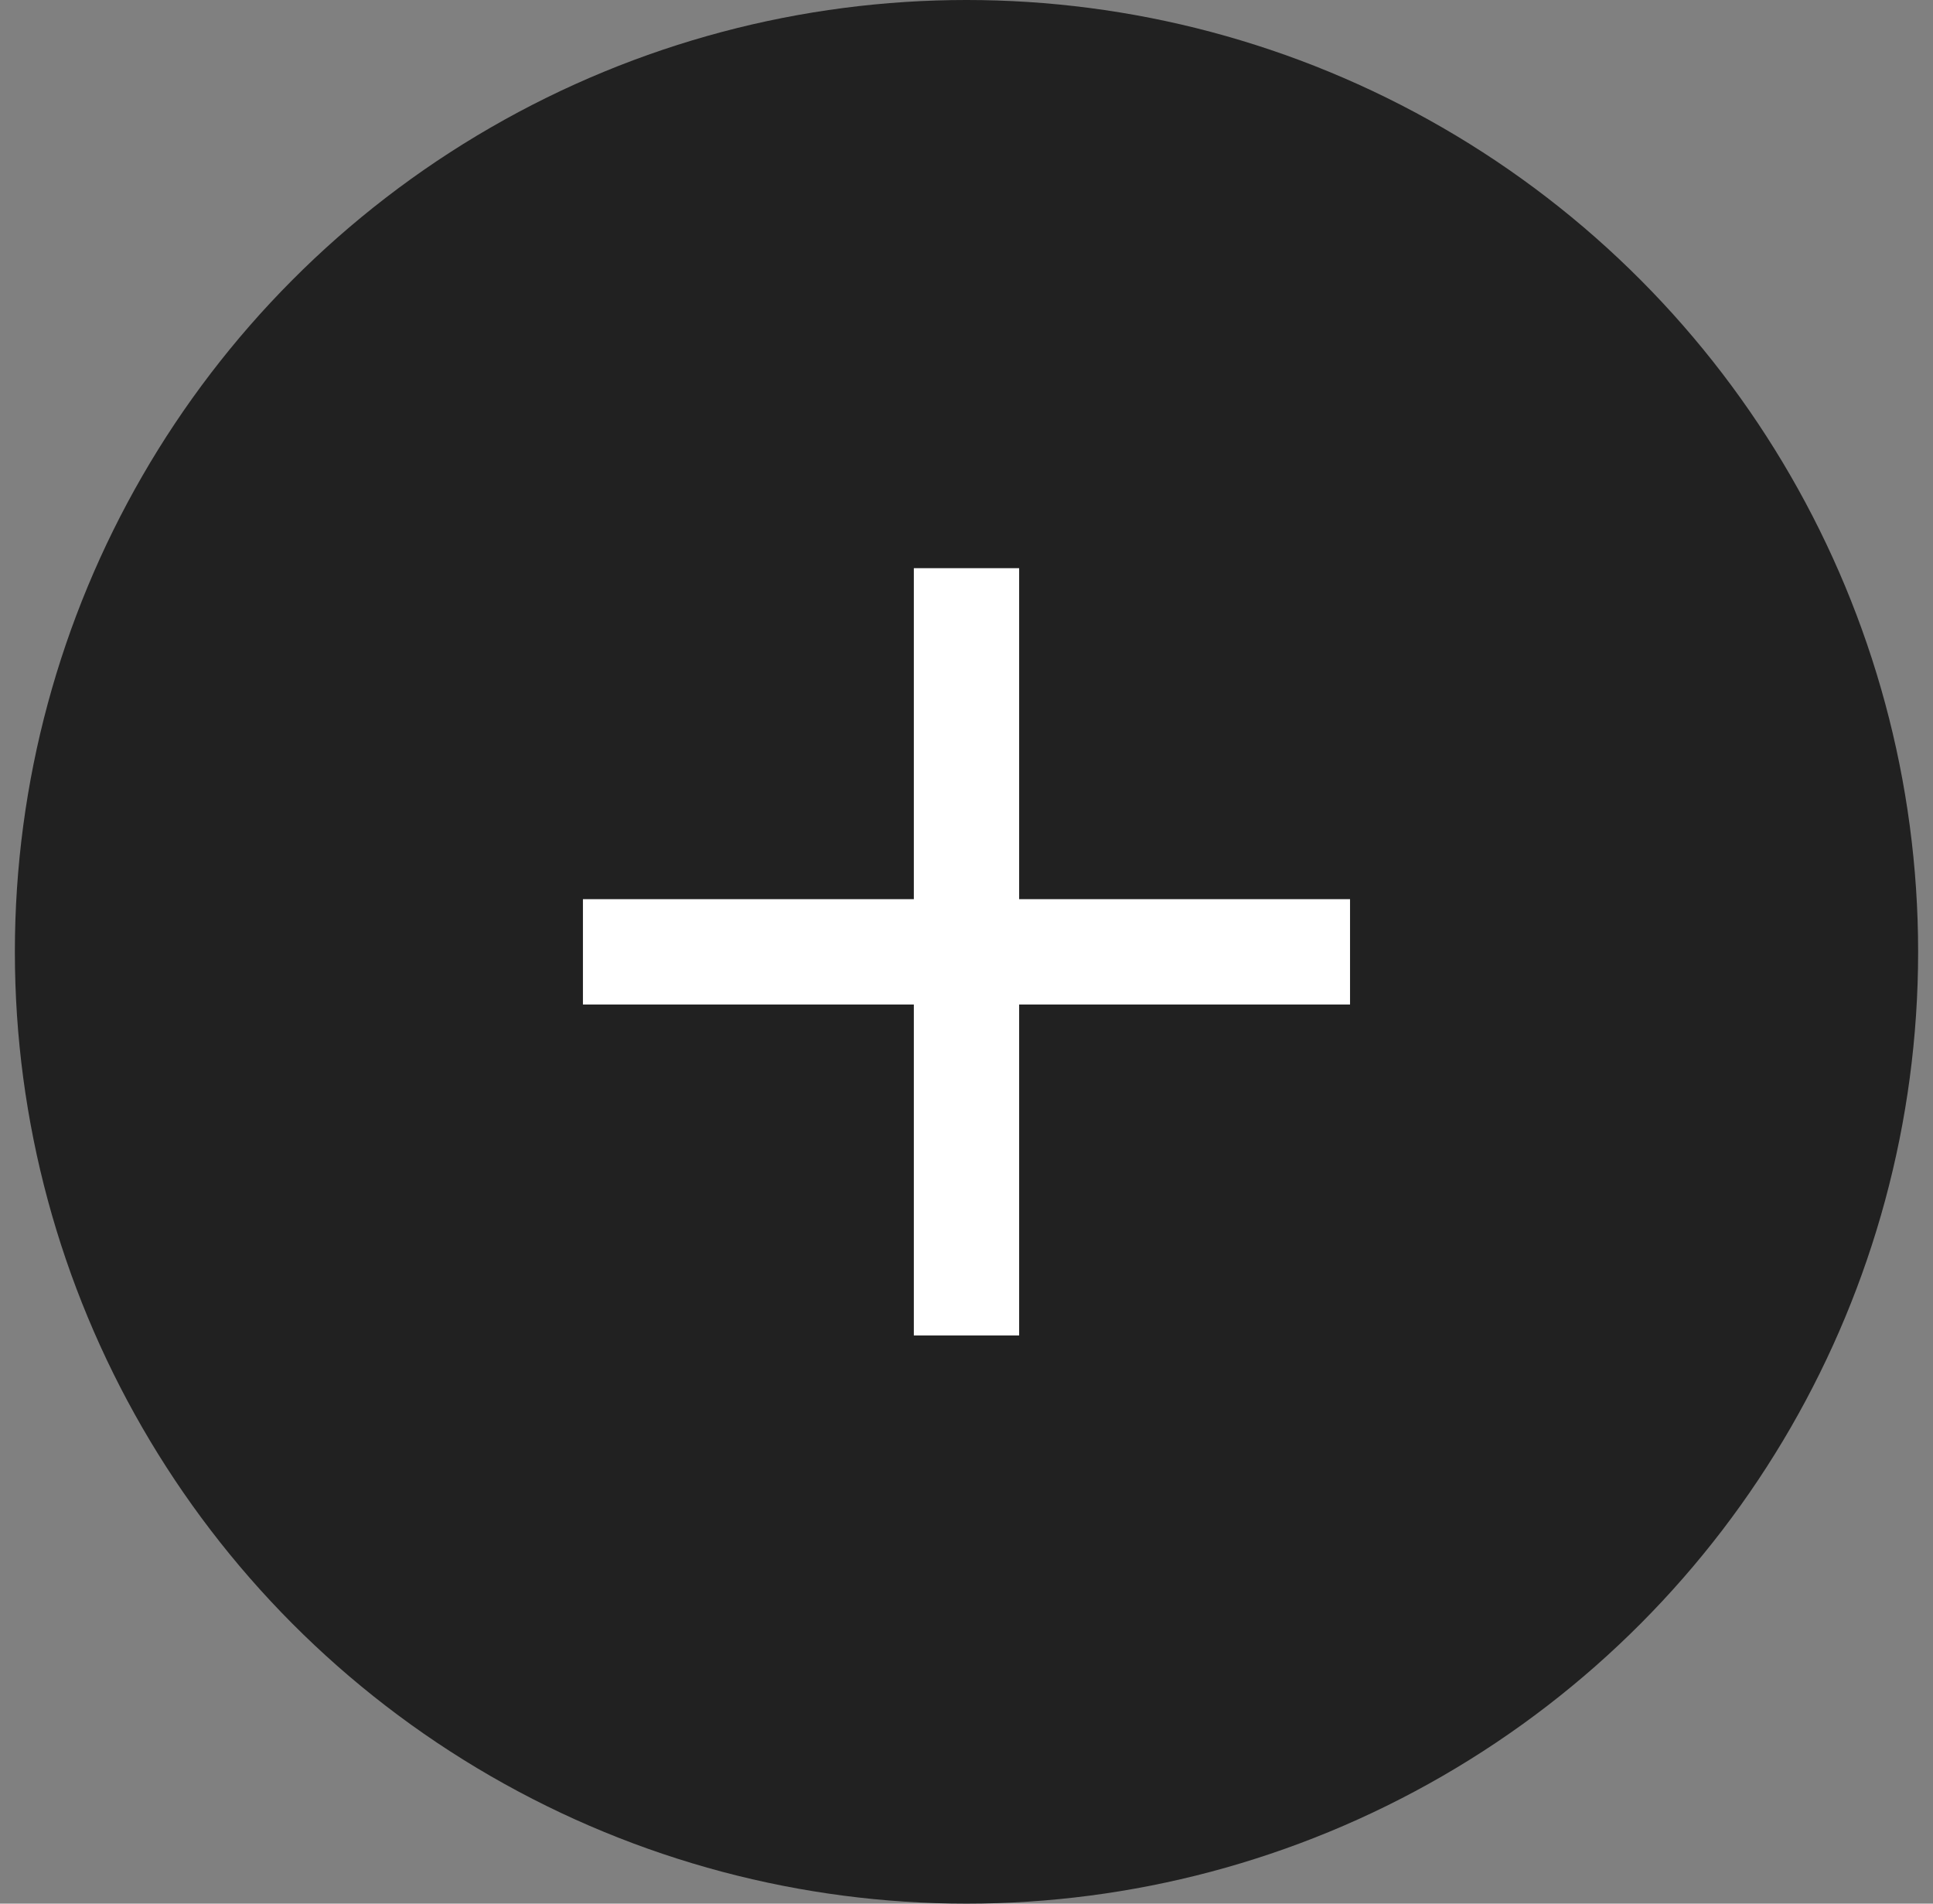 <svg width="65" height="64" viewBox="0 0 65 64" fill="none" xmlns="http://www.w3.org/2000/svg">
<rect x="0" y="0" width="65" height="64" fill="#808080" stroke="none"/>
<circle cx="32.5" cy="32" r="32" fill="#212121"/>
<rect x="19.602" y="30.23" width="25.795" height="3.541" fill="white"/>
<rect x="34.27" y="19.102" width="25.795" height="3.541" transform="rotate(90 34.27 19.102)" fill="white"/>
</svg>
